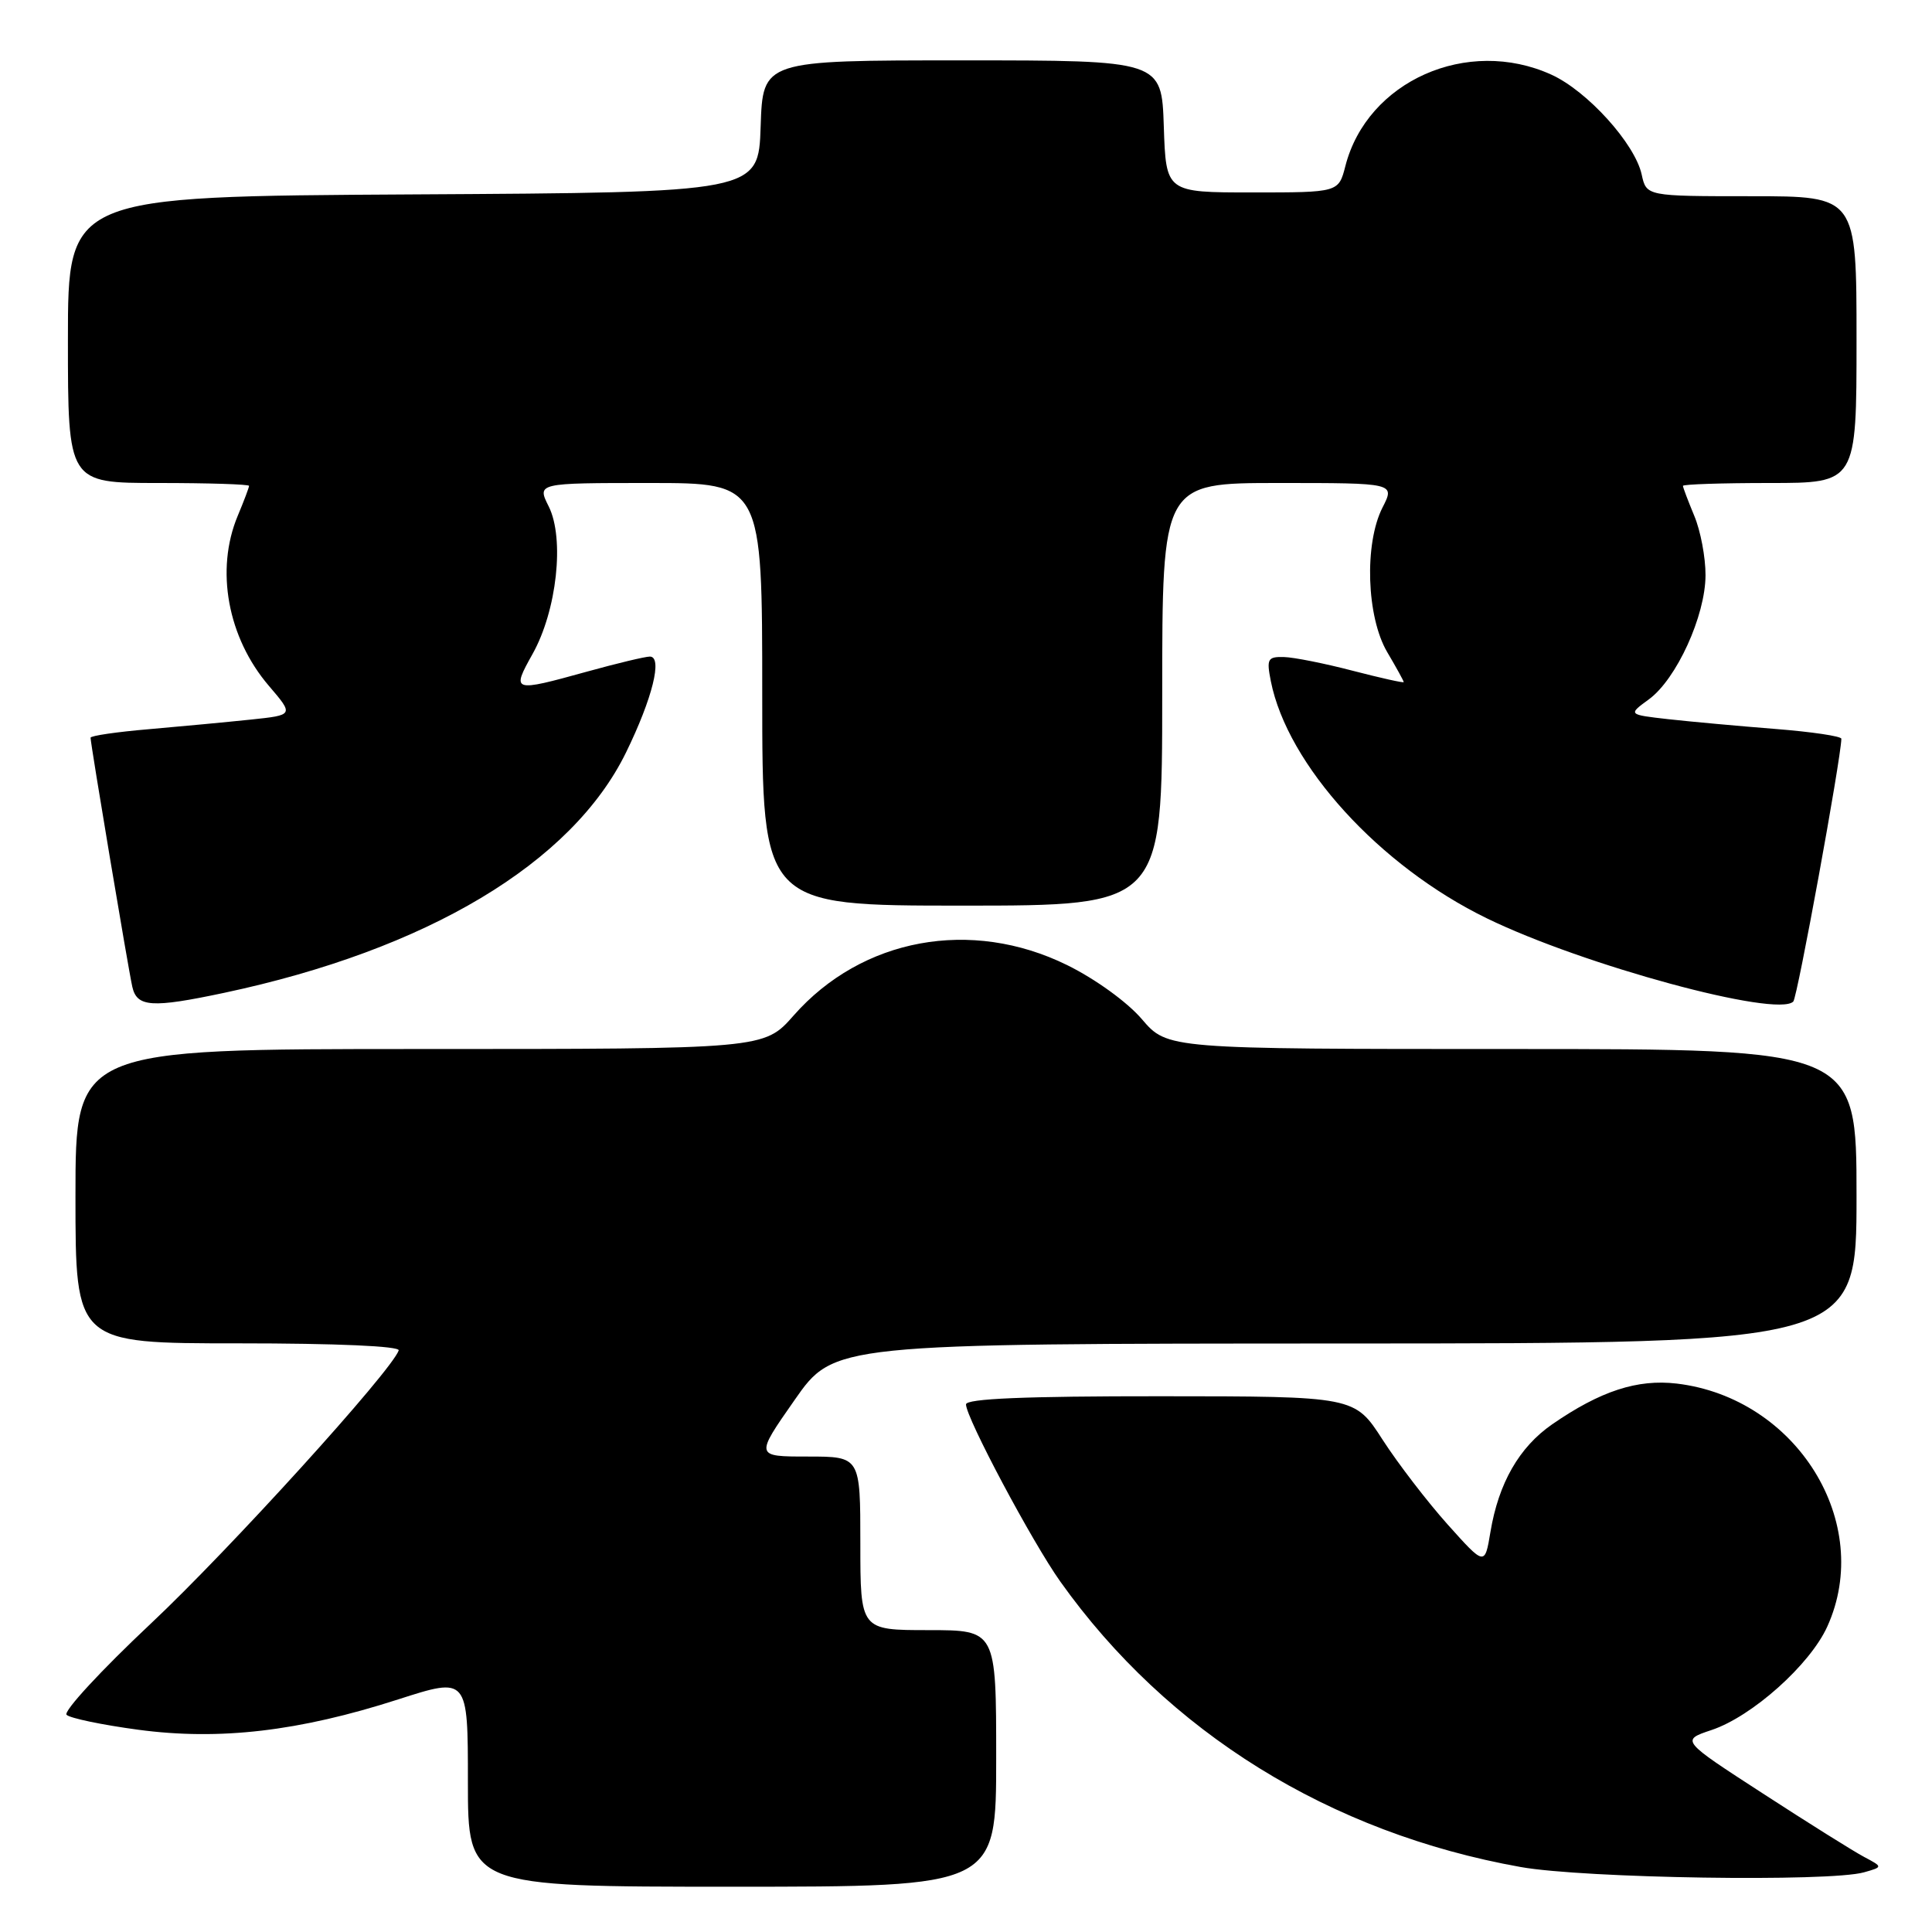 <?xml version="1.0" encoding="UTF-8" standalone="no"?>
<!DOCTYPE svg PUBLIC "-//W3C//DTD SVG 1.1//EN" "http://www.w3.org/Graphics/SVG/1.1/DTD/svg11.dtd" >
<svg xmlns="http://www.w3.org/2000/svg" xmlns:xlink="http://www.w3.org/1999/xlink" version="1.1" viewBox="0 0 256 256">
 <g >
 <path fill="currentColor"
d=" M 132.00 233.00 C 132.00 216.00 132.00 216.00 123.00 216.00 C 114.00 216.00 114.00 216.00 114.00 204.50 C 114.00 193.00 114.00 193.00 107.03 193.00 C 100.05 193.00 100.05 193.00 105.28 185.52 C 110.50 178.04 110.50 178.04 178.25 178.02 C 246.00 178.00 246.00 178.00 246.00 158.50 C 246.00 139.00 246.00 139.00 200.35 139.00 C 154.69 139.00 154.69 139.00 151.30 135.04 C 149.37 132.78 145.12 129.71 141.40 127.88 C 128.68 121.62 114.20 124.29 105.16 134.56 C 101.25 139.00 101.25 139.00 55.62 139.00 C 10.00 139.00 10.00 139.00 10.00 158.50 C 10.00 178.00 10.00 178.00 31.58 178.00 C 44.62 178.00 53.03 178.37 52.83 178.94 C 51.85 181.71 30.38 205.37 20.00 215.12 C 13.40 221.32 8.37 226.77 8.82 227.22 C 9.27 227.67 13.55 228.56 18.32 229.20 C 29.09 230.64 39.59 229.42 52.76 225.18 C 62.00 222.21 62.00 222.21 62.00 236.11 C 62.00 250.00 62.00 250.00 97.00 250.00 C 132.00 250.00 132.00 250.00 132.00 233.00 Z  M 247.00 248.09 C 249.50 247.38 249.50 247.38 247.00 246.05 C 245.62 245.32 239.60 241.55 233.61 237.66 C 222.71 230.60 222.71 230.60 226.78 229.24 C 232.15 227.45 239.83 220.59 242.12 215.54 C 248.36 201.81 238.08 185.22 222.17 183.33 C 216.96 182.72 212.07 184.31 205.67 188.73 C 201.30 191.76 198.57 196.51 197.49 203.00 C 196.74 207.49 196.74 207.49 191.82 202.00 C 189.12 198.98 185.24 193.93 183.20 190.77 C 179.50 185.02 179.50 185.02 153.75 185.01 C 135.81 185.00 128.00 185.33 128.00 186.09 C 128.00 187.85 136.77 204.33 140.50 209.57 C 154.70 229.54 176.21 242.88 201.50 247.39 C 209.90 248.89 242.43 249.39 247.00 248.09 Z  M 29.68 131.56 C 56.59 125.85 75.78 114.38 82.96 99.69 C 86.45 92.55 87.83 87.00 86.11 87.00 C 85.49 87.00 81.73 87.90 77.76 89.00 C 67.89 91.73 67.75 91.69 70.57 86.65 C 73.79 80.89 74.83 71.37 72.71 67.11 C 71.15 64.00 71.15 64.00 86.08 64.00 C 101.00 64.00 101.00 64.00 101.00 92.00 C 101.00 120.00 101.00 120.00 127.50 120.00 C 154.00 120.00 154.00 120.00 154.00 92.00 C 154.00 64.00 154.00 64.00 169.42 64.00 C 184.85 64.00 184.85 64.00 183.19 67.25 C 180.75 72.05 181.07 81.76 183.82 86.42 C 185.02 88.45 186.00 90.23 186.00 90.38 C 186.00 90.52 182.96 89.84 179.25 88.88 C 175.54 87.91 171.43 87.09 170.12 87.06 C 167.97 87.01 167.81 87.31 168.39 90.25 C 170.59 101.36 182.80 114.77 197.03 121.69 C 209.78 127.90 235.47 134.87 237.62 132.71 C 238.16 132.18 243.93 100.59 243.99 97.89 C 243.99 97.55 240.06 96.97 235.25 96.59 C 230.44 96.21 224.07 95.63 221.10 95.30 C 215.71 94.69 215.71 94.69 218.48 92.67 C 222.14 90.00 225.98 81.59 225.99 76.22 C 226.00 73.86 225.33 70.32 224.50 68.35 C 223.68 66.37 223.00 64.59 223.00 64.38 C 223.00 64.17 228.18 64.00 234.50 64.00 C 246.00 64.00 246.00 64.00 246.00 45.00 C 246.00 26.00 246.00 26.00 232.08 26.00 C 218.16 26.00 218.16 26.00 217.53 23.12 C 216.63 19.02 210.32 12.05 205.56 9.89 C 194.44 4.84 181.16 10.74 178.27 22.00 C 177.37 25.50 177.37 25.50 165.94 25.50 C 154.50 25.50 154.50 25.50 154.21 16.75 C 153.92 8.00 153.92 8.00 127.50 8.00 C 101.08 8.00 101.08 8.00 100.79 16.75 C 100.50 25.50 100.50 25.50 54.75 25.76 C 9.00 26.02 9.00 26.02 9.00 45.01 C 9.00 64.00 9.00 64.00 21.00 64.00 C 27.60 64.00 33.00 64.17 33.00 64.38 C 33.00 64.59 32.33 66.37 31.50 68.35 C 28.51 75.50 30.16 84.49 35.63 90.88 C 38.94 94.75 38.94 94.75 33.22 95.35 C 30.07 95.68 24.01 96.25 19.75 96.62 C 15.49 96.98 12.00 97.49 12.00 97.75 C 12.00 98.58 17.00 128.40 17.53 130.75 C 18.14 133.46 20.10 133.59 29.68 131.56 Z "/>
</g>
</svg>